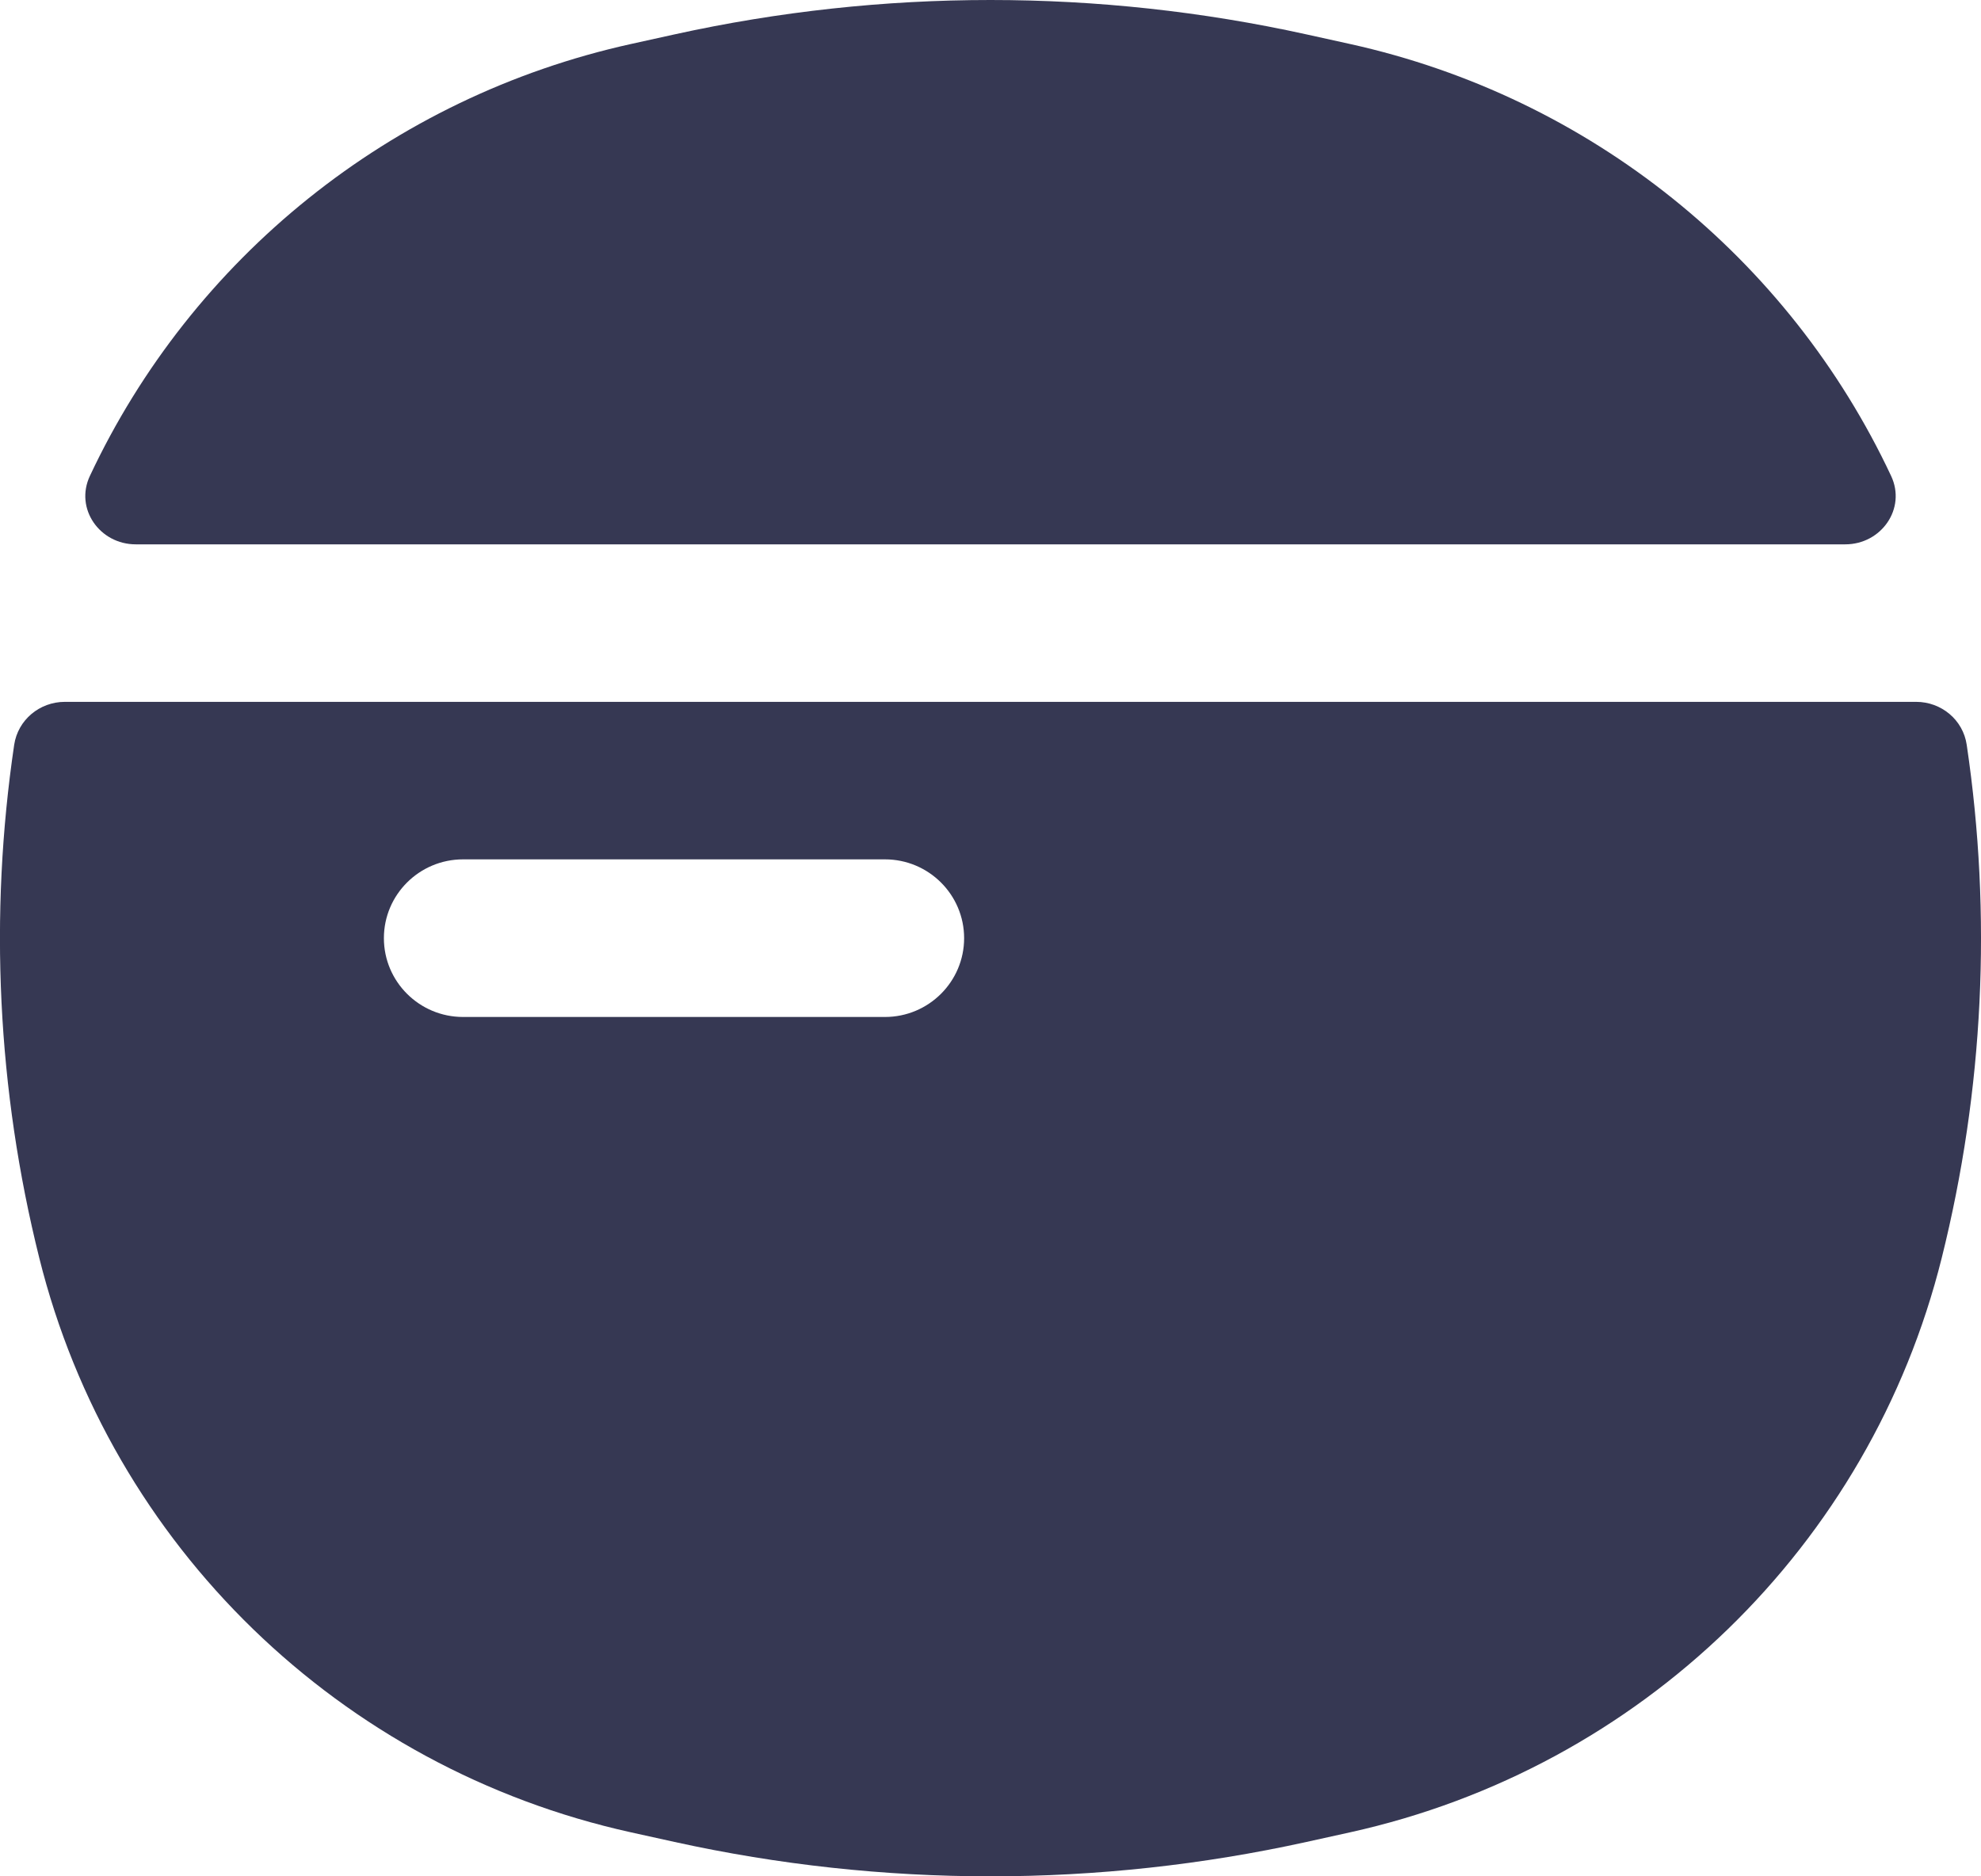 <svg width="19" height="18" viewBox="0 0 19 18" fill="none" xmlns="http://www.w3.org/2000/svg">
<path fill-rule="evenodd" clip-rule="evenodd" d="M12.531 0.33C10.534 -0.11 8.466 -0.11 6.469 0.33L6.052 0.422C3.744 0.932 1.84 2.481 0.862 4.566C0.715 4.879 0.956 5.222 1.302 5.222H17.698C18.044 5.222 18.285 4.879 18.138 4.566C17.16 2.481 15.256 0.932 12.948 0.422L12.531 0.33ZM0.377 12.069C-0.026 10.455 -0.106 8.782 0.136 7.145C0.172 6.906 0.38 6.733 0.622 6.733H18.378C18.62 6.733 18.828 6.906 18.863 7.145C19.106 8.782 19.026 10.455 18.623 12.069C17.935 14.829 15.737 16.962 12.948 17.578L12.531 17.67C10.534 18.11 8.466 18.11 6.469 17.67L6.052 17.578C3.263 16.962 1.065 14.829 0.377 12.069ZM4.441 8.244C4.022 8.244 3.682 8.583 3.682 9C3.682 9.417 4.022 9.756 4.441 9.756H8.488C8.907 9.756 9.247 9.417 9.247 9C9.247 8.583 8.907 8.244 8.488 8.244H4.441Z" fill="#363853"/>
</svg>
